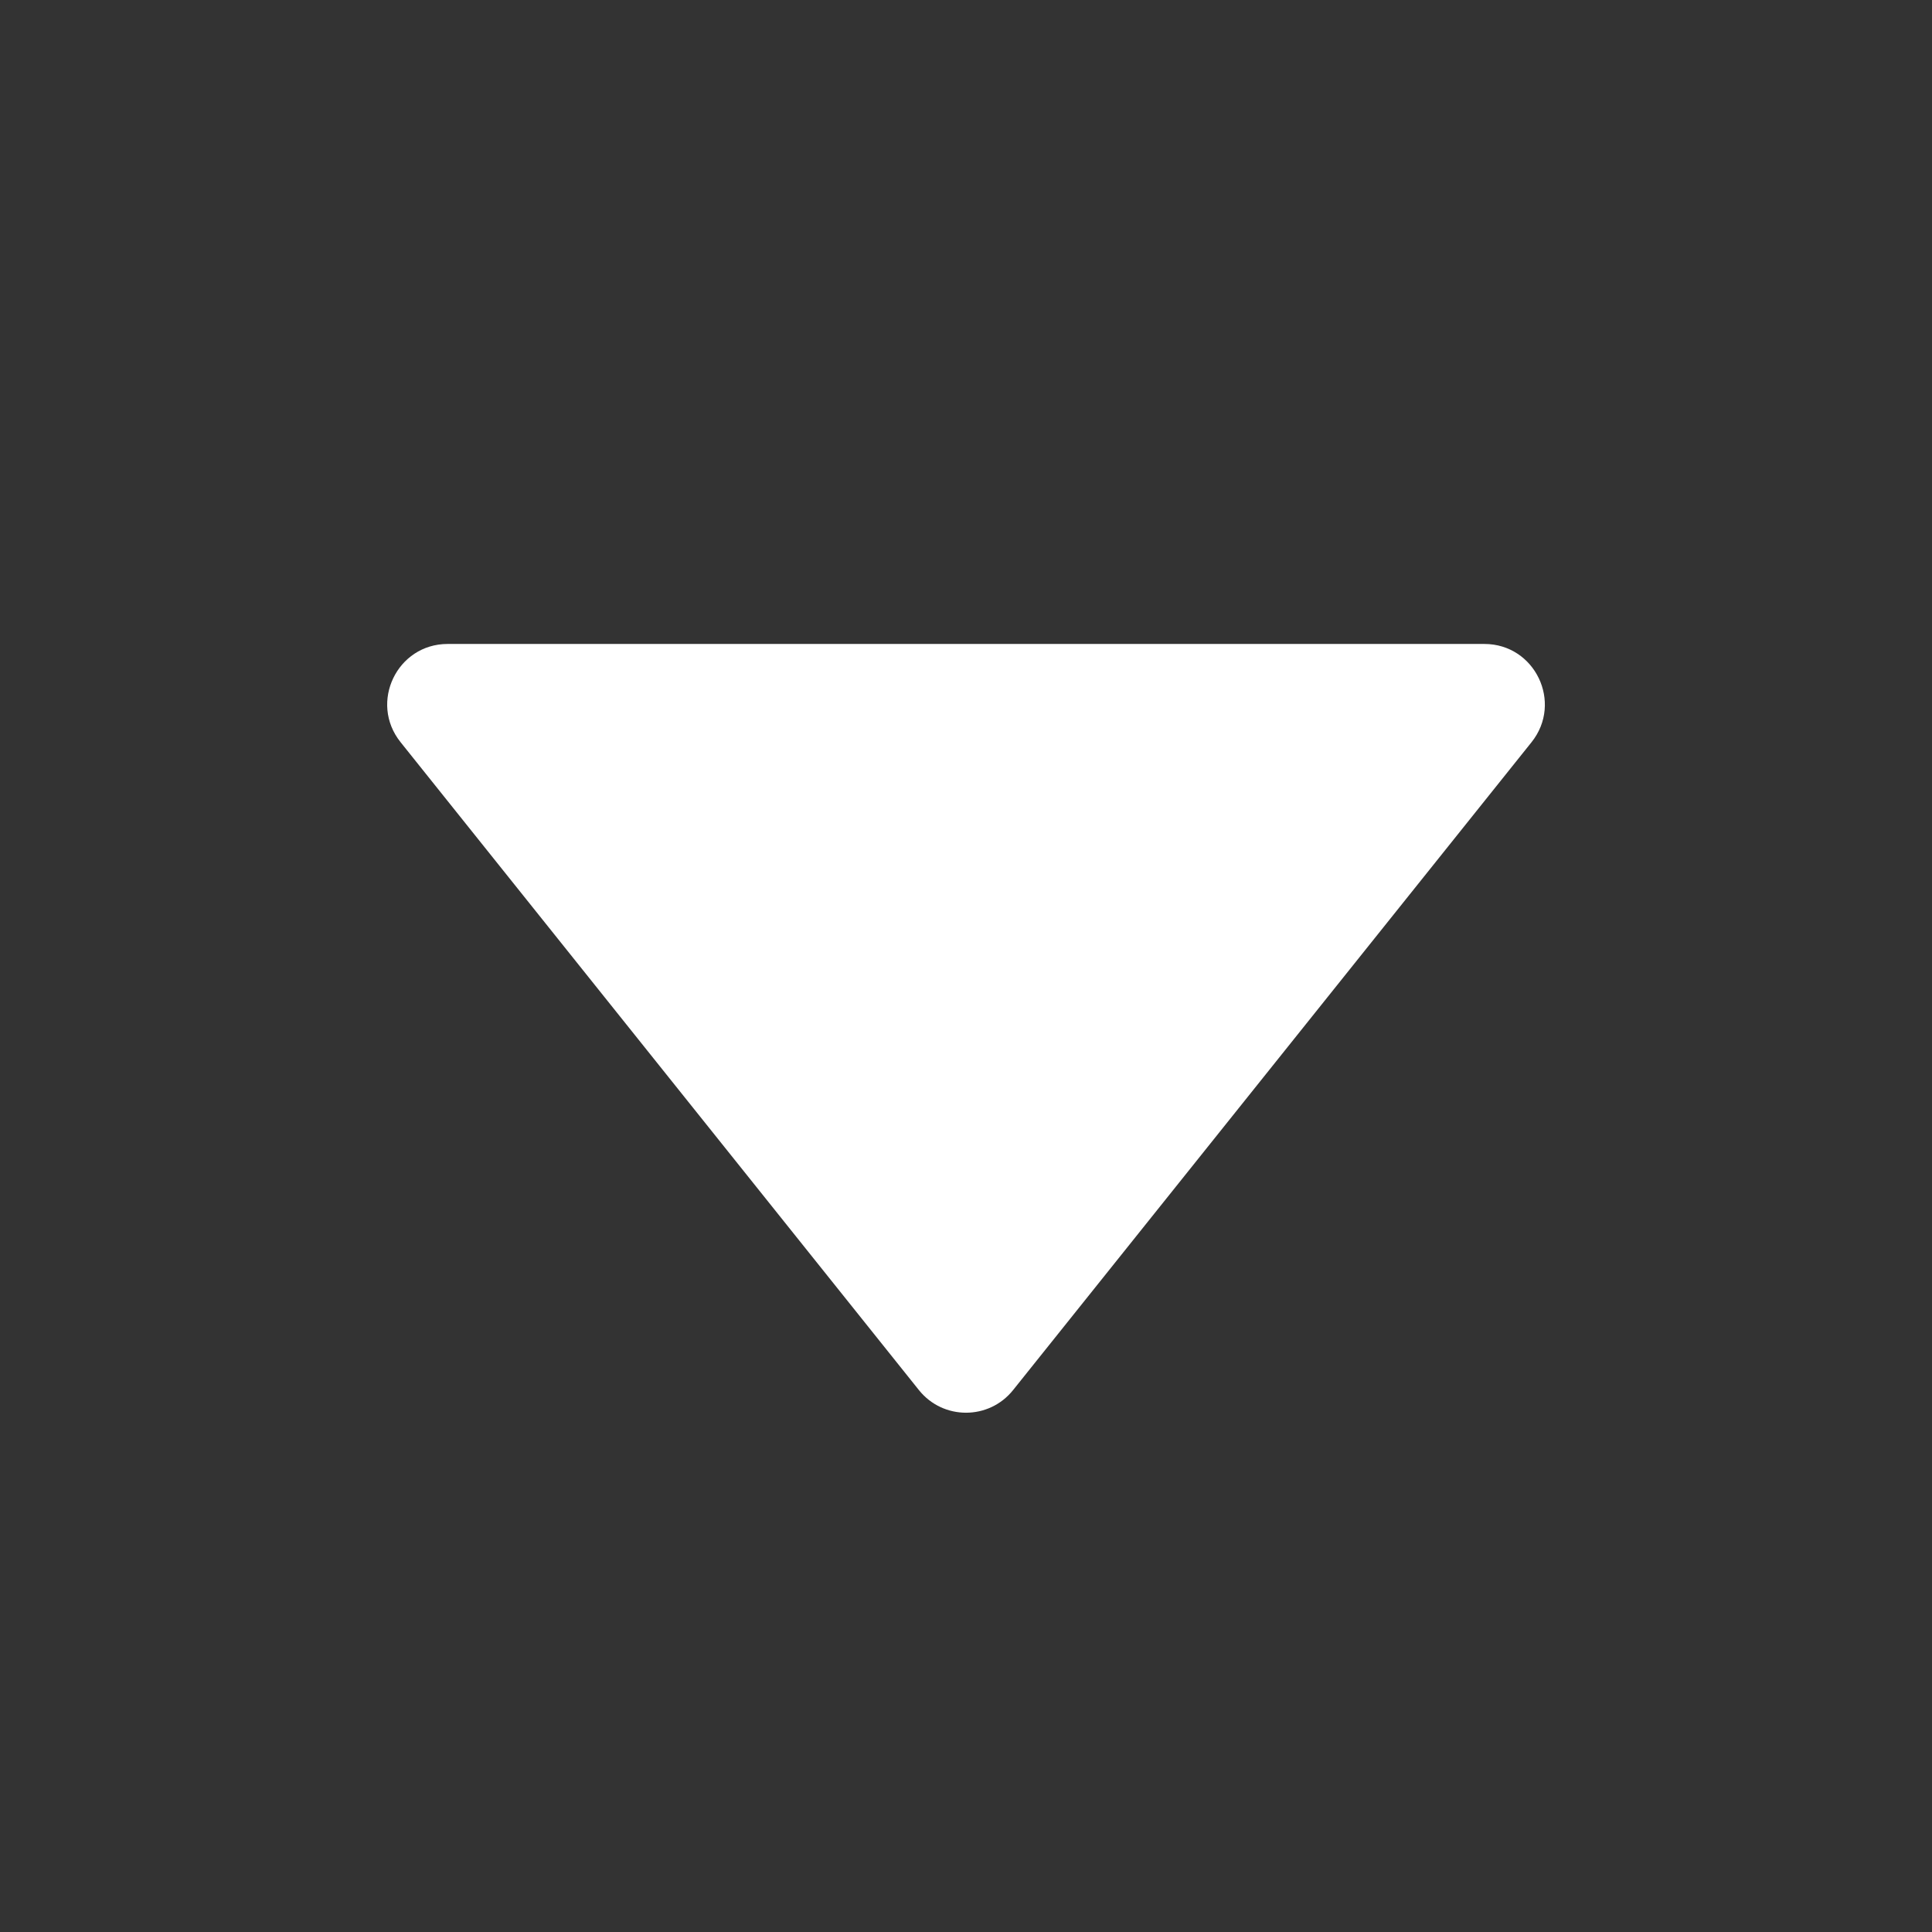 <svg width="16" height="16" viewBox="0 0 16 16" fill="none" xmlns="http://www.w3.org/2000/svg">
<rect x="0" y="0" width="16" height="16" fill="#333333" stroke="none"/>
<path fill-rule="evenodd" clip-rule="evenodd" d="M12.293 5.333C12.712 5.333 12.945 5.818 12.684 6.146L8.39 11.512C8.19 11.762 7.81 11.762 7.61 11.512L3.317 6.146C3.055 5.818 3.288 5.333 3.707 5.333L12.293 5.333Z" fill="white"/>
</svg>
